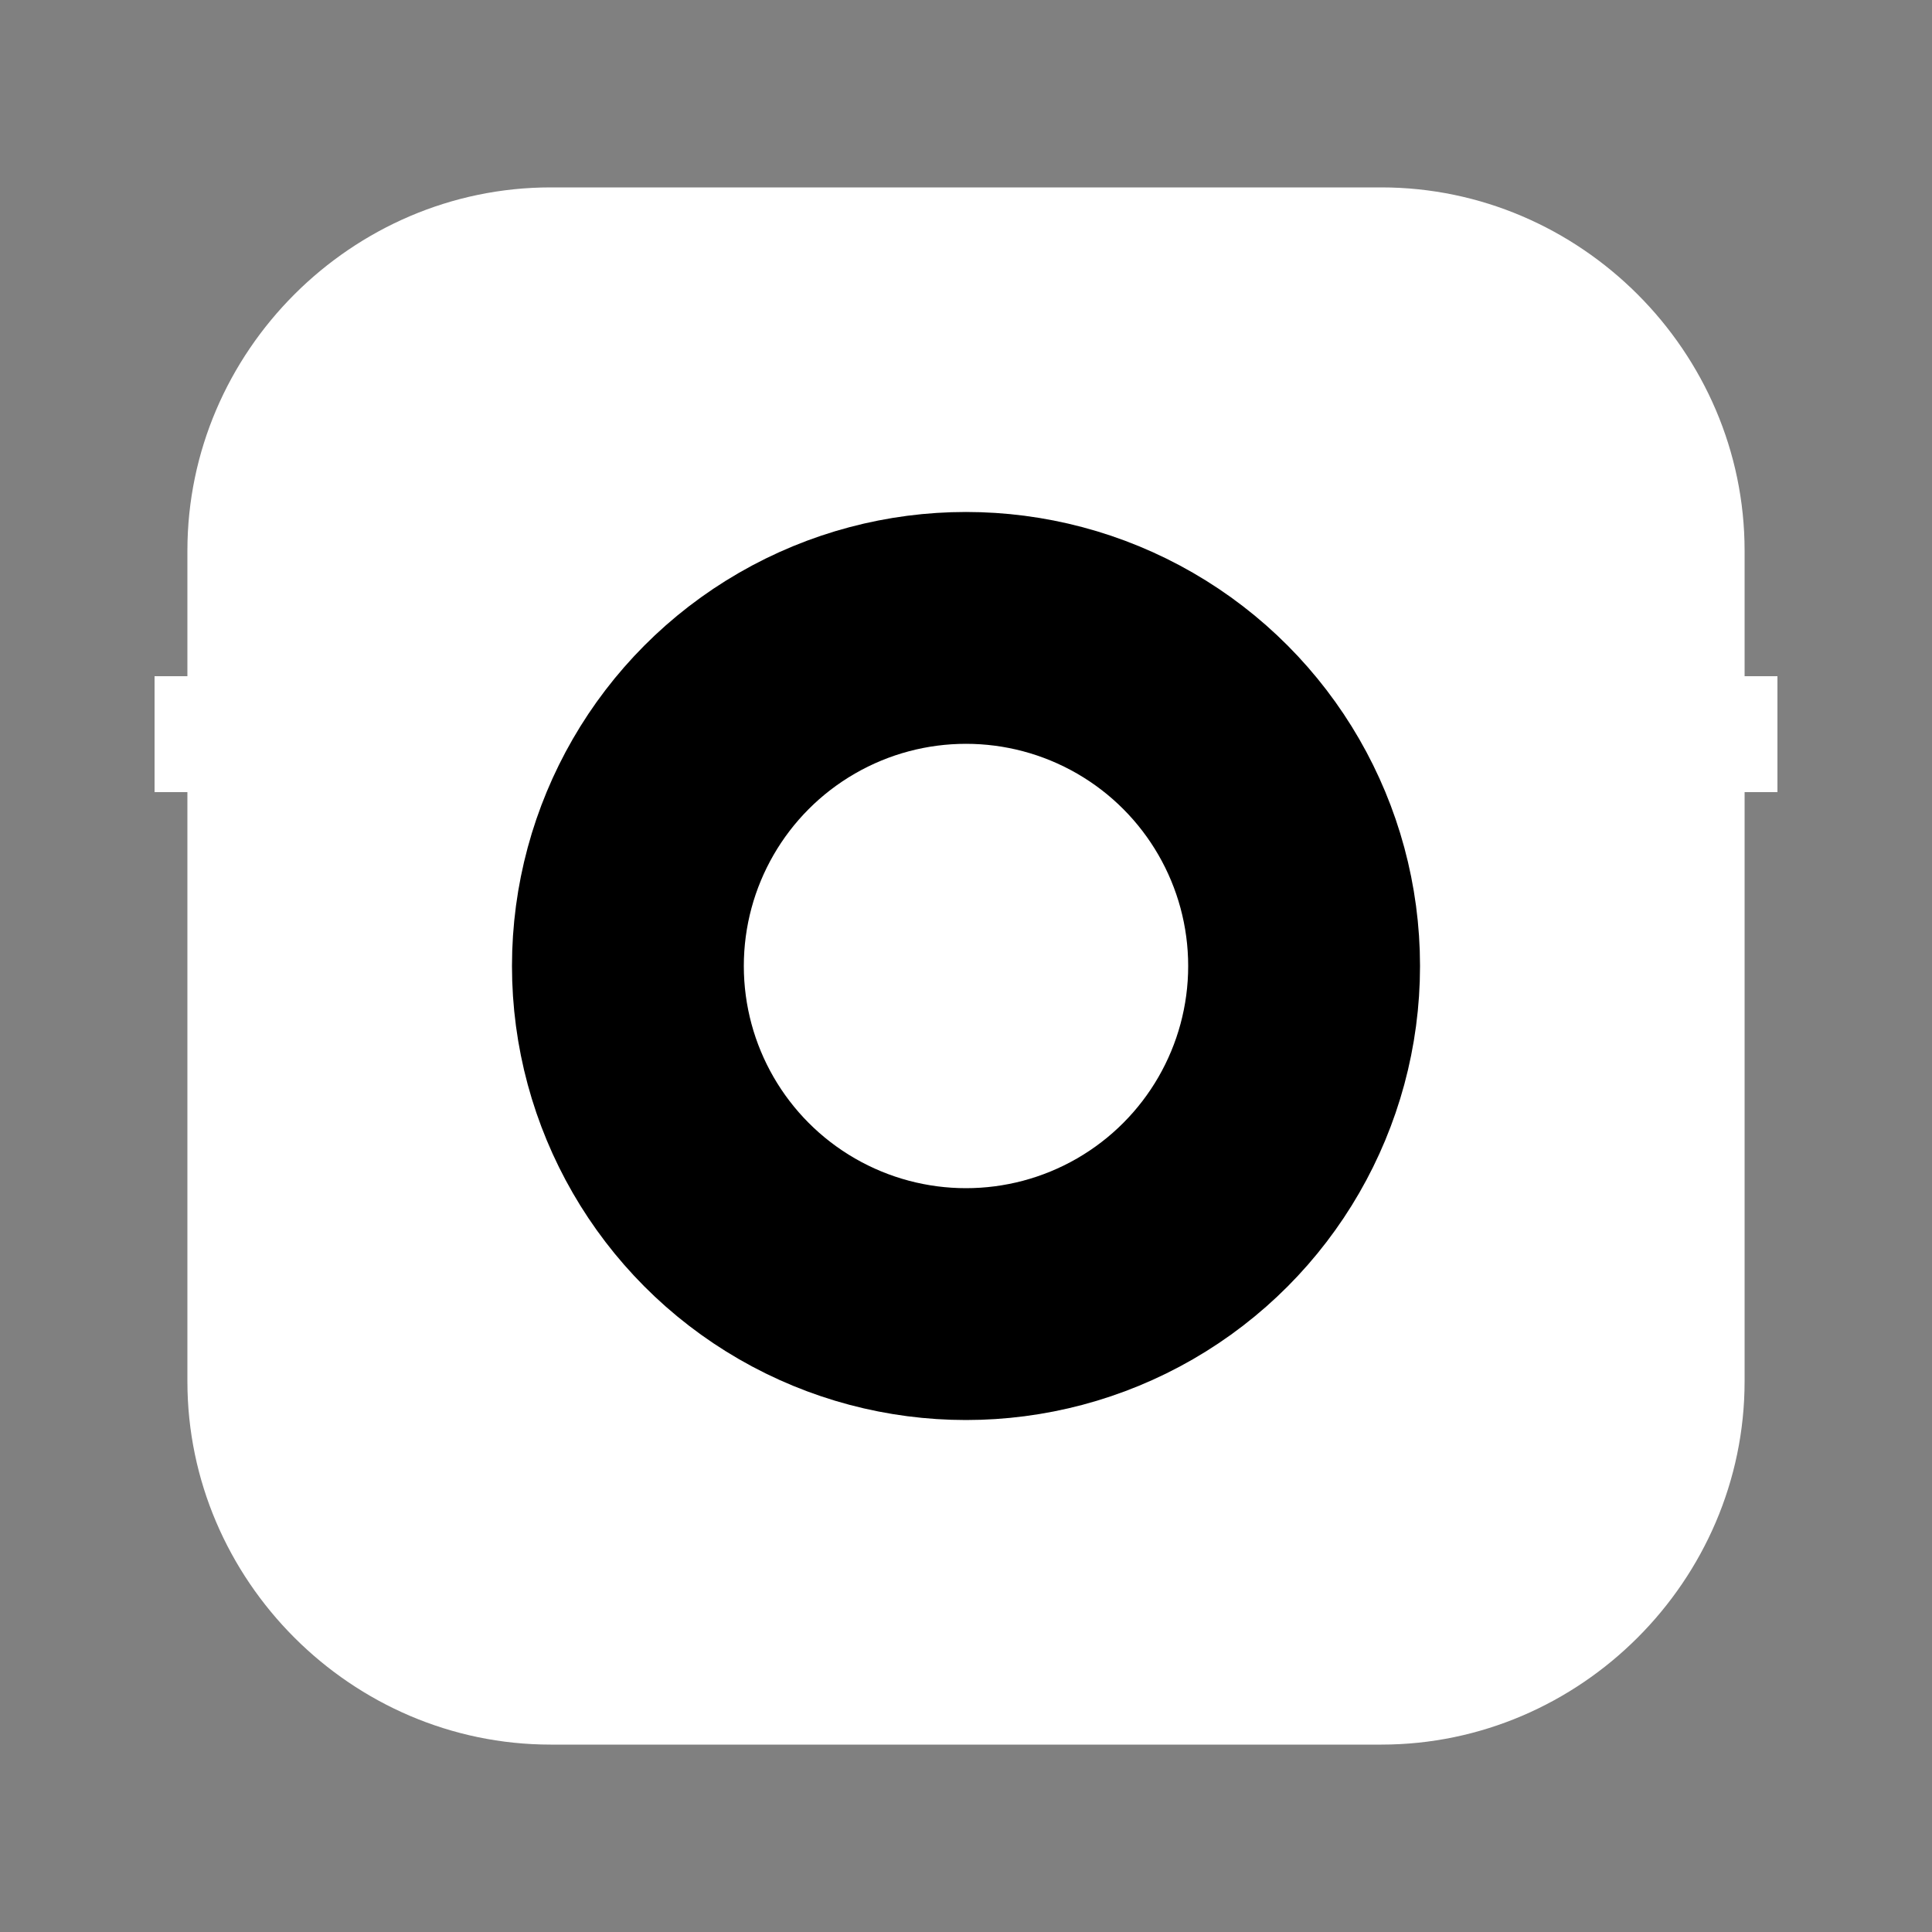 <?xml version="1.0" encoding="utf-8"?>
<!-- Generator: Adobe Illustrator 22.0.1, SVG Export Plug-In . SVG Version: 6.00 Build 0)  -->
<svg version="1.1" id="Layer_1" xmlns="http://www.w3.org/2000/svg" xmlns:xlink="http://www.w3.org/1999/xlink" x="0px" y="0px"
	 viewBox="0 0 100 100" style="enable-background:new 0 0 100 100;" xml:space="preserve">
<rect x="0" y="0" width="100" height="100" fill="#808080" stroke="none"/>
<style type="text/css">
	.st0{fill:#FFFFFF;}
	.st1{fill:none;stroke:#FFFFFF;stroke-width:6;stroke-miterlimit:10;}
	.st2{fill:#FFFFFF;stroke:#000000;stroke-width:12;stroke-miterlimit:10;}
</style>
<g>
	<path class="st0" d="M71.5,90.3h-43c-10.3,0-18.8-8.5-18.8-18.8v-43c0-10.3,8.5-18.8,18.8-18.8h43c10.3,0,18.8,8.5,18.8,18.8v43
		C90.3,81.8,81.8,90.3,71.5,90.3z"/>
	<path class="st0" d="M78.1,30.8h-5.4c-1.5,0-2.7-1.2-2.7-2.7v-5.4c0-1.5,1.2-2.7,2.7-2.7h5.4c1.5,0,2.7,1.2,2.7,2.7v5.4
		C80.7,29.6,79.5,30.8,78.1,30.8z"/>
	<line class="st1" x1="8" y1="38" x2="92" y2="38"/>
	<circle class="st2" cx="50" cy="50" r="17.5"/>
</g>
</svg>
